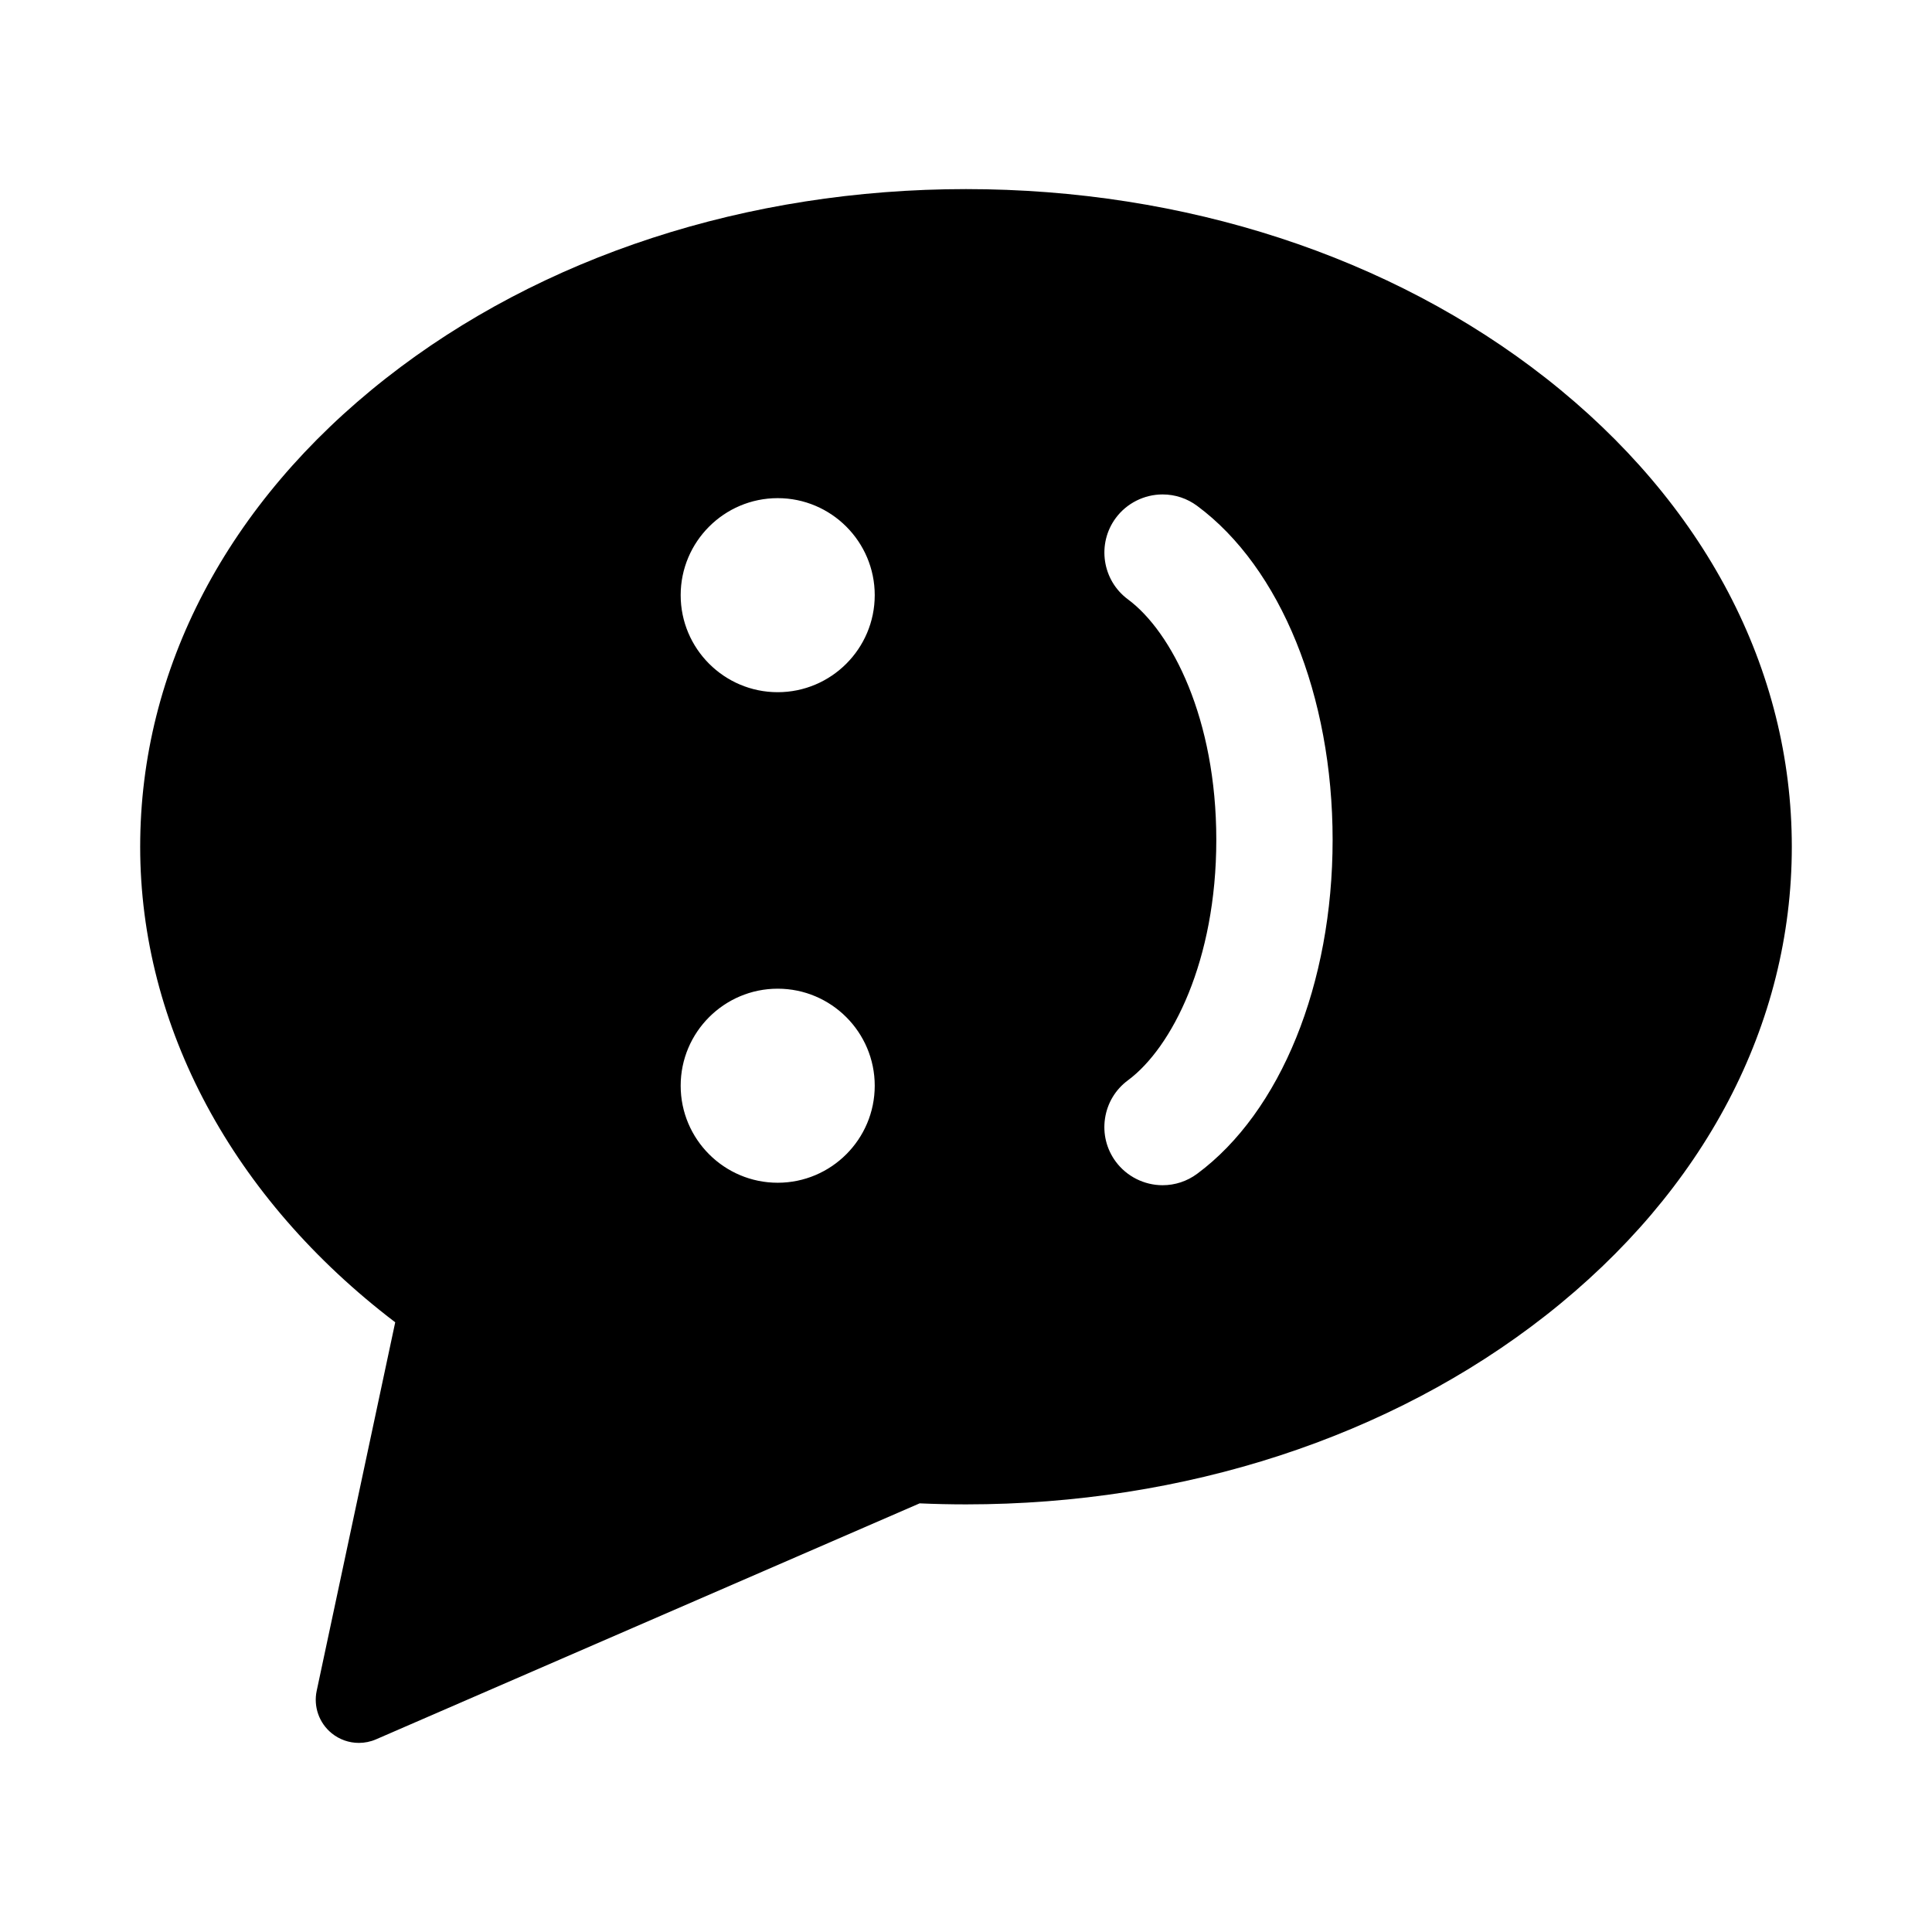 <?xml version="1.0" encoding="iso-8859-1"?>
<!-- Generator: Adobe Illustrator 16.0.0, SVG Export Plug-In . SVG Version: 6.00 Build 0)  -->
<!DOCTYPE svg PUBLIC "-//W3C//DTD SVG 1.1//EN" "http://www.w3.org/Graphics/SVG/1.1/DTD/svg11.dtd">
<svg version="1.1" id="Layer_1" xmlns="http://www.w3.org/2000/svg" xmlns:xlink="http://www.w3.org/1999/xlink" x="0px" y="0px"
	 width="512px" height="512px" viewBox="0 0 512 512" style="enable-background:new 0 0 512 512;" xml:space="preserve">
<path d="M409.727,100.251C368.547,67.919,313.952,50.113,256,50.113s-112.547,17.806-153.728,50.138
	c-41.996,32.972-65.123,77.061-65.123,124.143c0,47.688,24.536,93.246,67.589,126.028l-20.81,97.656
	c-0.893,4.185,0.629,8.518,3.94,11.227c2.079,1.701,4.645,2.582,7.237,2.582c1.538,0,3.087-0.311,4.548-0.945l144.063-62.538
	c4.104,0.18,8.223,0.271,12.282,0.271c57.951,0,112.546-17.807,153.727-50.139c41.996-32.972,65.124-77.06,65.124-124.143
	C474.851,177.312,451.723,133.223,409.727,100.251z M206.098,313.439c-14.178,0-25.713-11.535-25.713-25.713
	s11.535-25.713,25.713-25.713c14.18,0,25.715,11.535,25.715,25.713S220.277,313.439,206.098,313.439z M206.098,183.439
	c-14.178,0-25.713-11.535-25.713-25.713s11.535-25.713,25.713-25.713c14.18,0,25.715,11.535,25.715,25.713
	S220.277,183.439,206.098,183.439z M317.257,311.067c-2.677,1.981-5.845,3.028-9.161,3.028c-4.87,0-9.506-2.334-12.4-6.242
	c-2.45-3.309-3.465-7.374-2.857-11.445c0.607-4.073,2.765-7.666,6.074-10.115c11.657-8.632,23.42-31.687,23.42-63.732
	c0-32.043-11.764-55.098-23.422-63.73c-6.83-5.058-8.271-14.729-3.215-21.559c2.895-3.909,7.53-6.242,12.4-6.242
	c3.318,0,6.486,1.047,9.16,3.027c22.146,16.4,35.902,50.313,35.902,88.504C353.158,260.756,339.401,294.67,317.257,311.067z"/>
</svg>

